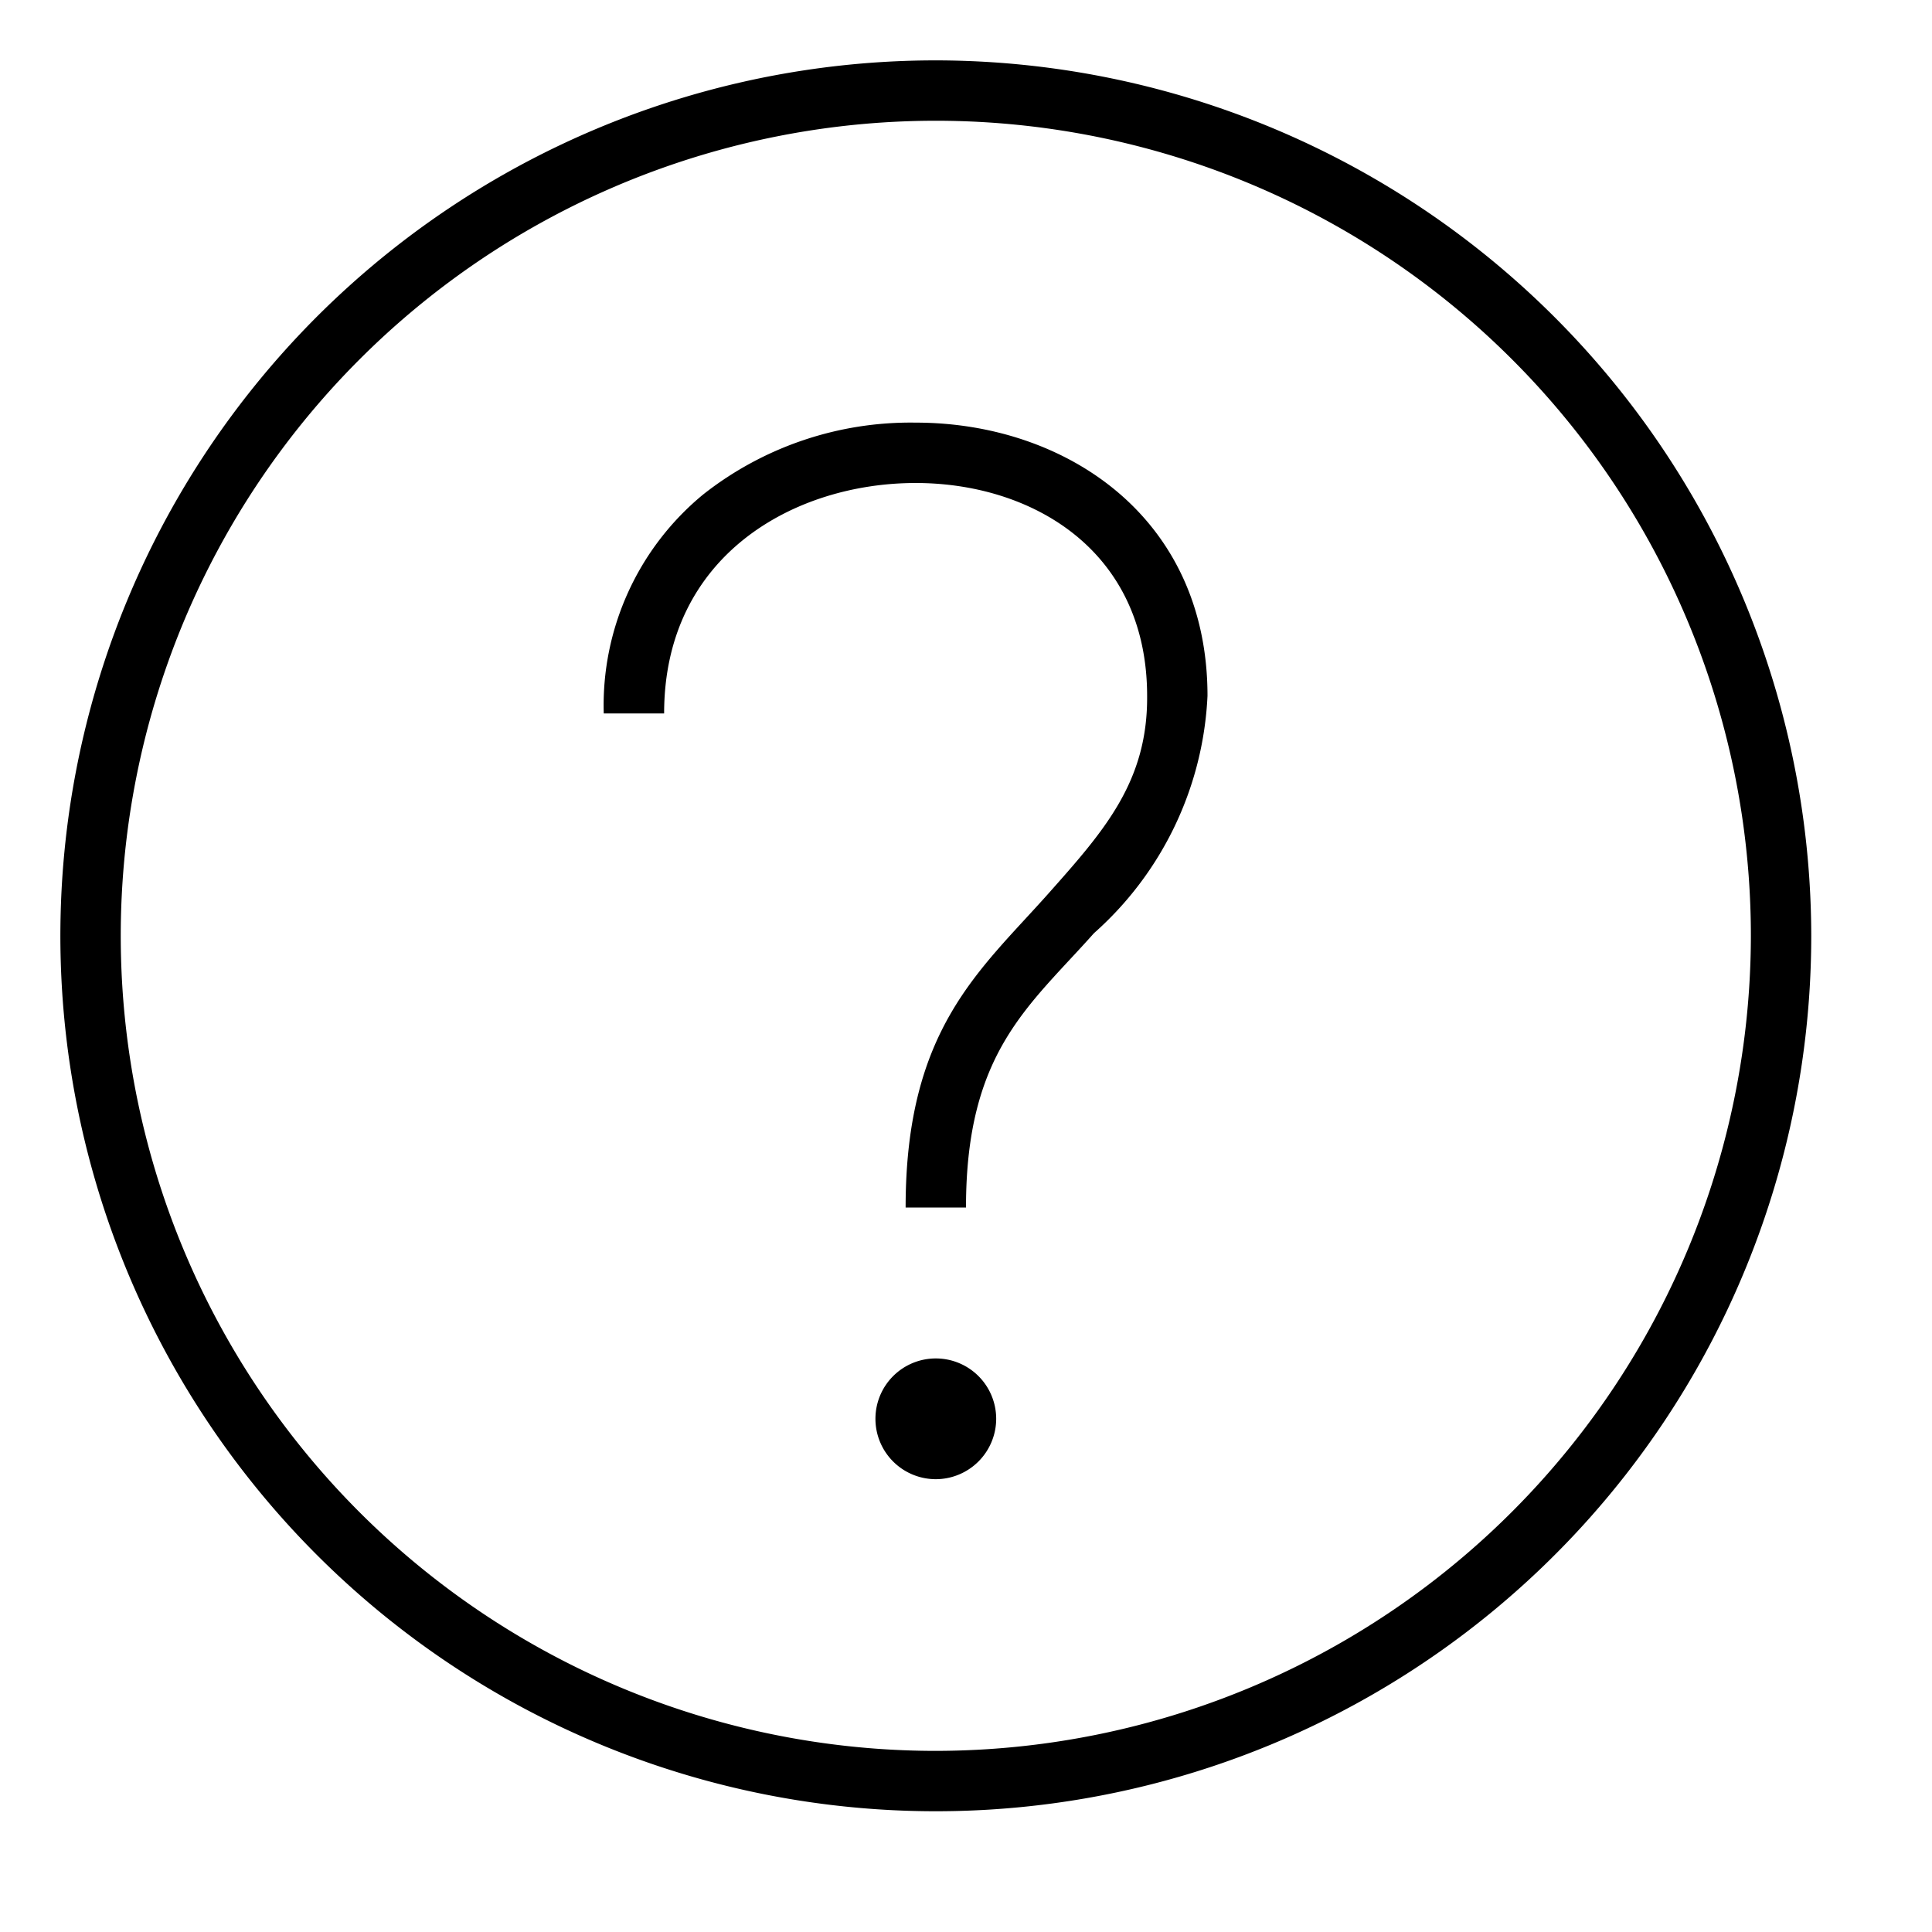 <svg xmlns="http://www.w3.org/2000/svg" viewBox="0 0 32 32"><path d="M15.5 1A14.5 14.5 0 1 0 30 15.5 14.517 14.517 0 0 0 15.5 1zm0 28A13.5 13.5 0 1 1 29 15.5 13.515 13.515 0 0 1 15.5 29zm.5-9h-1c0-2.959 1.227-3.919 2.371-5.207.916-1.031 1.639-1.846 1.629-3.264C19 9.104 17.08 8 15.167 8 13.16 8 11 9.194 11 11.817h-1a4.523 4.523 0 0 1 1.648-3.628A5.549 5.549 0 0 1 15.168 7C17.637 7 20 8.555 20 11.525a5.598 5.598 0 0 1-1.881 3.932C17.043 16.668 16 17.421 16 20zm-.5 4.5a1 1 0 1 1 1-1 1.002 1.002 0 0 1-1 1z"/></svg>